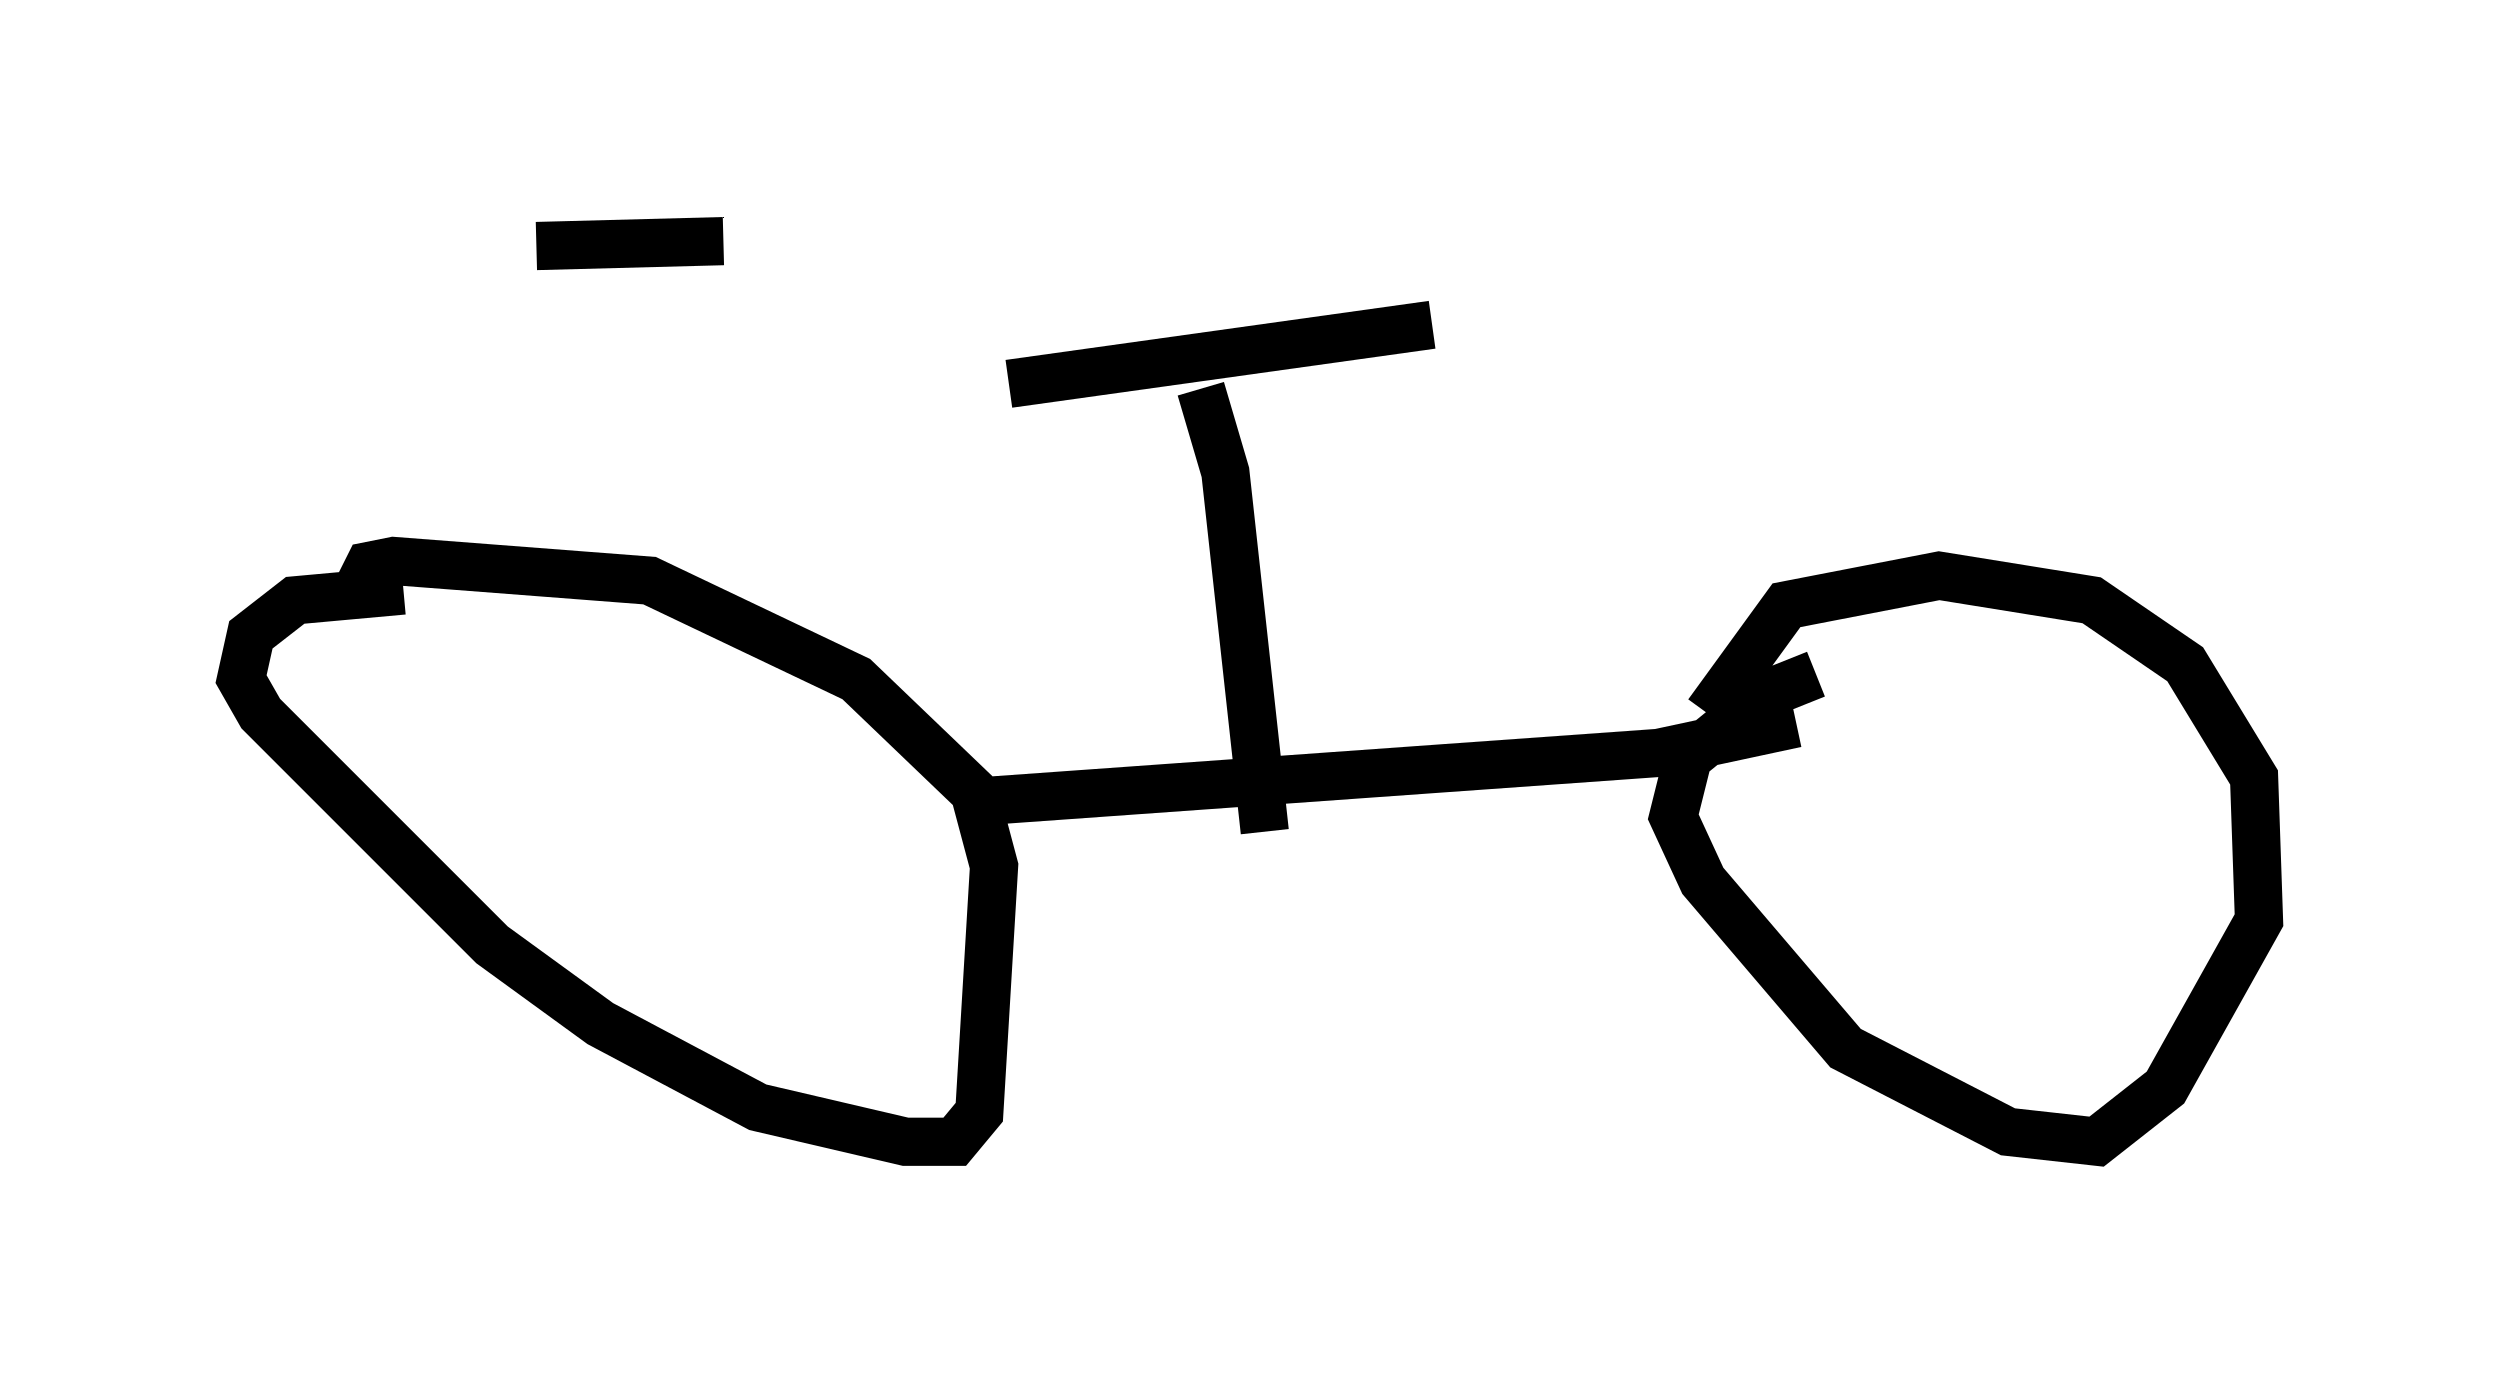 <?xml version="1.0" encoding="utf-8" ?>
<svg baseProfile="full" height="28.681" version="1.1" width="51.855" xmlns="http://www.w3.org/2000/svg" xmlns:ev="http://www.w3.org/2001/xml-events" xmlns:xlink="http://www.w3.org/1999/xlink"><defs /><rect fill="white" height="28.681" width="51.855" x="0" y="0" /><path d="M9.288, 12.656 m-0.919, -0.408 l-2.246, 0.204 -0.919, 0.715 l-0.204, 0.919 0.408, 0.715 l4.798, 4.798 2.246, 1.633 l3.267, 1.735 3.063, 0.715 l1.021, 0.0 0.51, -0.613 l0.306, -5.104 -0.408, -1.531 l-2.45, -2.348 -4.288, -2.042 l-5.308, -0.408 -0.51, 0.102 l-0.204, 0.408 m12.658, 4.492 l14.292, -1.021 2.858, -0.613 m0.408, -1.021 l-1.021, 0.408 -1.633, 1.327 l-0.306, 1.225 0.613, 1.327 l2.96, 3.471 3.369, 1.735 l1.838, 0.204 1.429, -1.123 l1.94, -3.471 -0.102, -2.96 l-1.429, -2.348 -1.94, -1.327 l-3.165, -0.51 -3.165, 0.613 l-1.633, 2.246 m-9.188, 2.45 l-0.817, -7.452 -0.51, -1.735 m-3.981, -0.102 l8.779, -1.225 m-18.579, -1.633 l3.879, -0.102 " fill="none" stroke="black" stroke-width="1" /></svg>